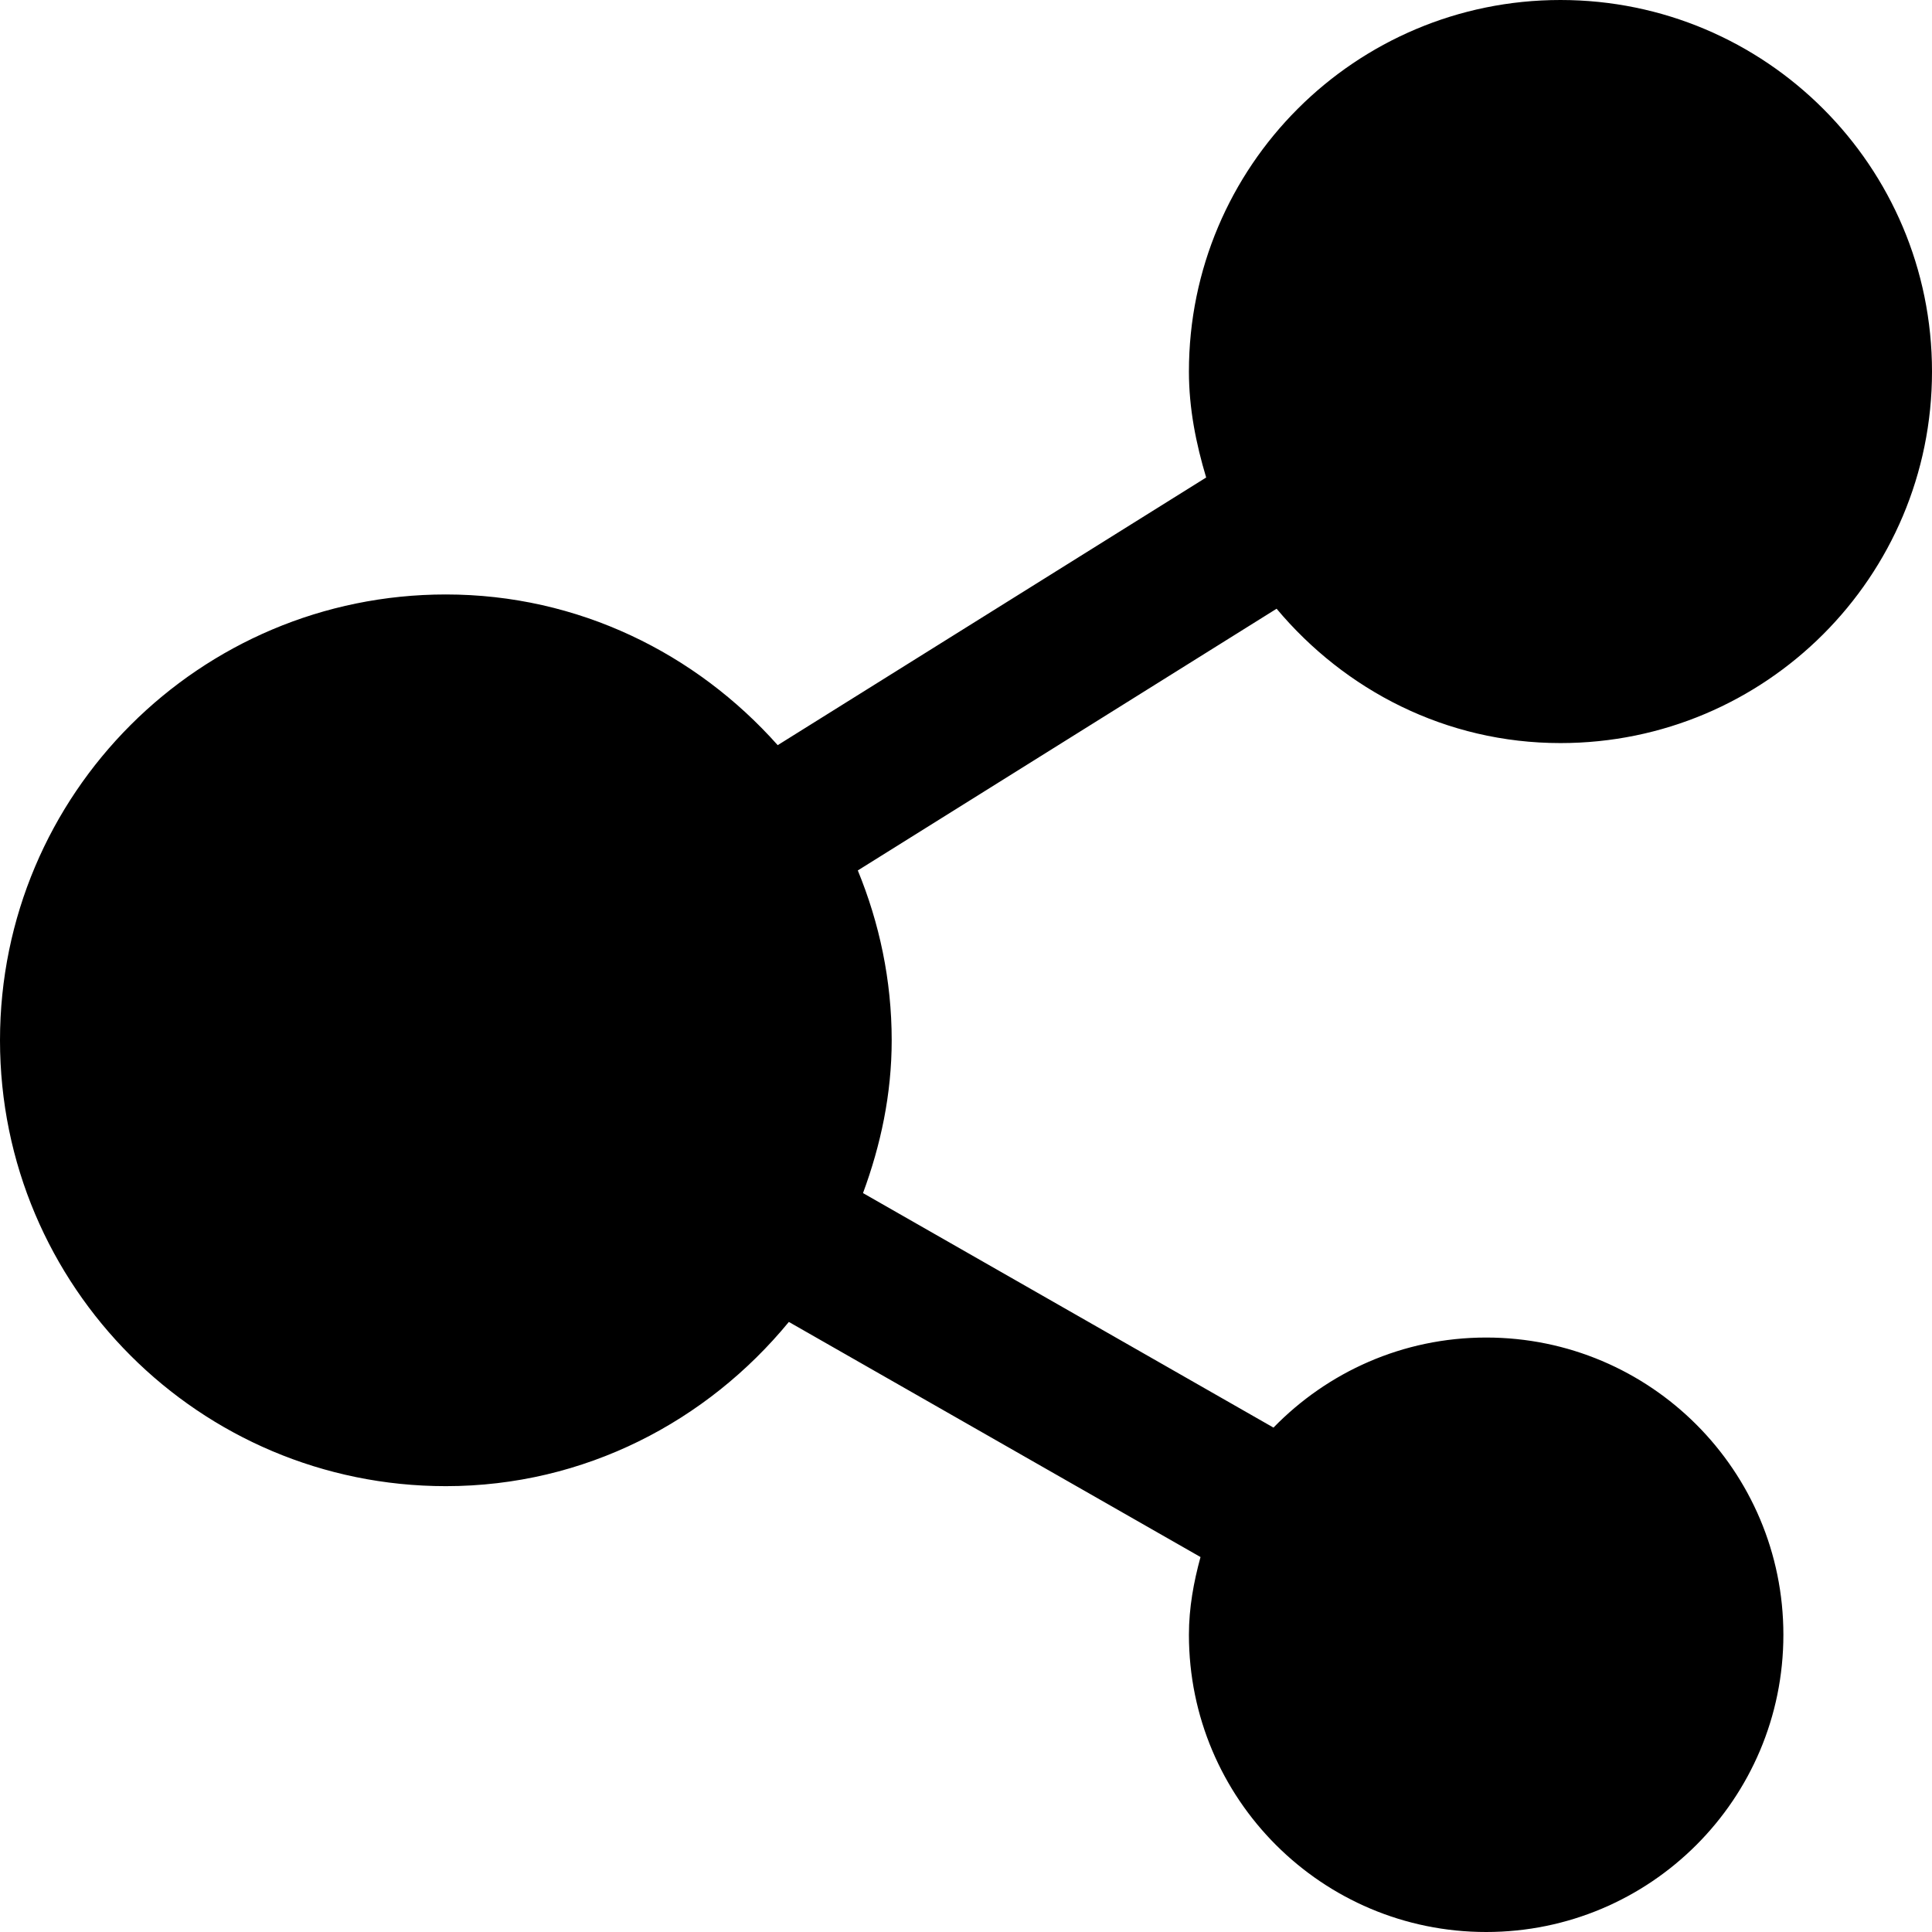 <svg xmlns="http://www.w3.org/2000/svg" xmlns:xlink="http://www.w3.org/1999/xlink" preserveAspectRatio="xMidYMid" width="13" height="13" viewBox="0 0 13 13">
  <g id="coupon-sharesvg">
    <path d="M10.500,5.000 C9.729,5.000 9.049,4.644 8.590,4.096 C8.590,4.096 5.772,5.857 5.772,5.857 C5.917,6.210 6.000,6.595 6.000,7.000 C6.000,7.363 5.926,7.706 5.807,8.028 C5.807,8.028 8.569,9.606 8.569,9.606 C8.932,9.233 9.438,9.000 10.000,9.000 C11.105,9.000 12.000,9.895 12.000,11.000 C12.000,12.105 11.105,13.000 10.000,13.000 C8.895,13.000 8.000,12.105 8.000,11.000 C8.000,10.818 8.032,10.645 8.078,10.477 C8.078,10.477 5.308,8.895 5.308,8.895 C4.758,9.564 3.934,10.000 3.000,10.000 C1.343,10.000 -0.000,8.657 -0.000,7.000 C-0.000,5.343 1.343,4.000 3.000,4.000 C3.892,4.000 4.684,4.397 5.233,5.014 C5.233,5.014 8.116,3.213 8.116,3.213 C8.048,2.986 8.000,2.749 8.000,2.500 C8.000,1.119 9.119,-0.000 10.500,-0.000 C11.881,-0.000 13.000,1.119 13.000,2.500 C13.000,3.881 11.881,5.000 10.500,5.000 Z" fill-rule="evenodd"/>
  </g>
</svg>
